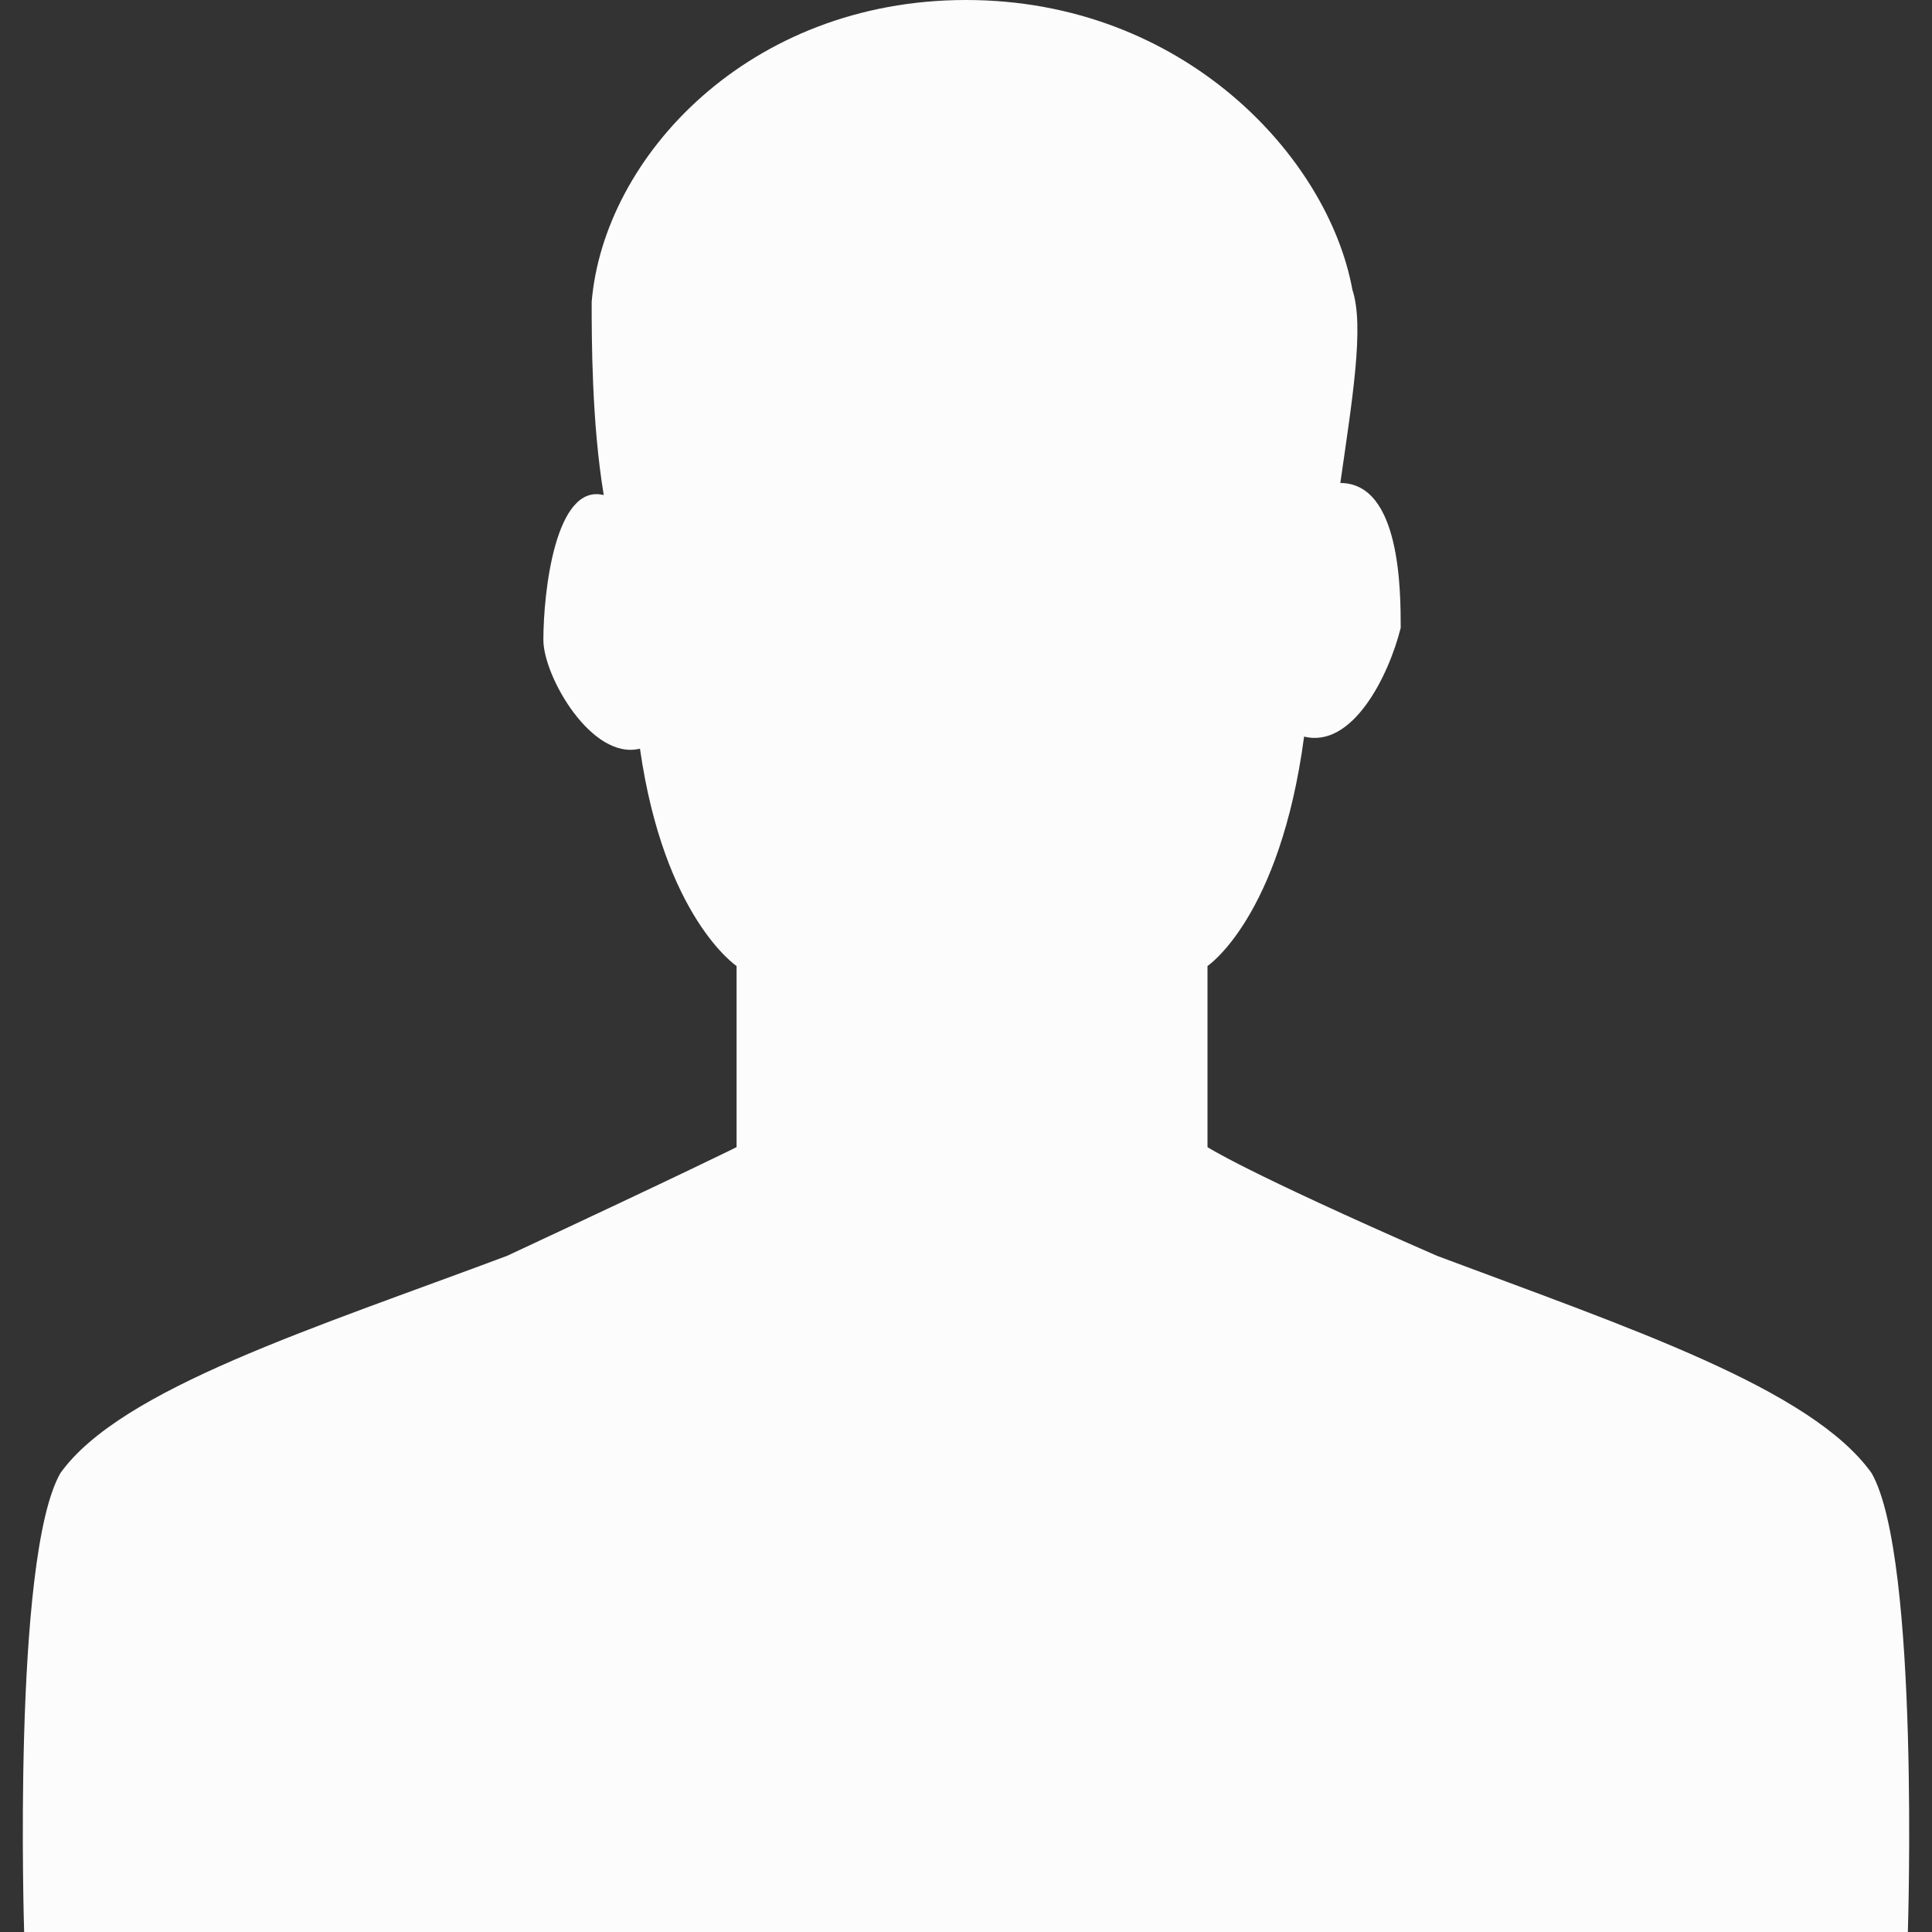 <?xml version="1.0" encoding="utf-8"?>
<!-- Generator: Adobe Illustrator 19.0.0, SVG Export Plug-In . SVG Version: 6.00 Build 0)  -->
<svg version="1.1" id="Capa_1" xmlns="http://www.w3.org/2000/svg" xmlns:xlink="http://www.w3.org/1999/xlink" x="0px" y="0px"
	 viewBox="0 0 16 16" style="enable-background:new 0 0 16 16;" xml:space="preserve">
<rect x="0" y="0" width="16" height="16" fill="#333333" stroke="none"/>
<style type="text/css">
	.st0{fill:#FCFCFC;}
</style>
<path id="XMLID_643_" class="st0" d="M15.5,12.2c-0.5-0.7-2-1.2-3.6-1.8C10.3,9.7,10,9.5,10,9.5V8c0,0,0.6-0.4,0.8-1.9
	c0.4,0.1,0.7-0.5,0.8-0.9c0-0.3,0-1.2-0.5-1.2c0.1-0.7,0.2-1.3,0.1-1.6C11,1.3,9.8,0,8,0S5,1.3,4.9,2.5c0,0.3,0,1,0.1,1.6
	C4.6,4,4.5,4.9,4.5,5.3c0,0.3,0.4,1,0.8,0.9C5.5,7.6,6.1,8,6.1,8v1.5c0,0-0.4,0.2-1.9,0.9C2.6,11,1,11.5,0.5,12.2
	C0.1,12.9,0.2,16,0.2,16H8h7.8C15.8,16,15.9,12.9,15.5,12.2z"/>
</svg>
